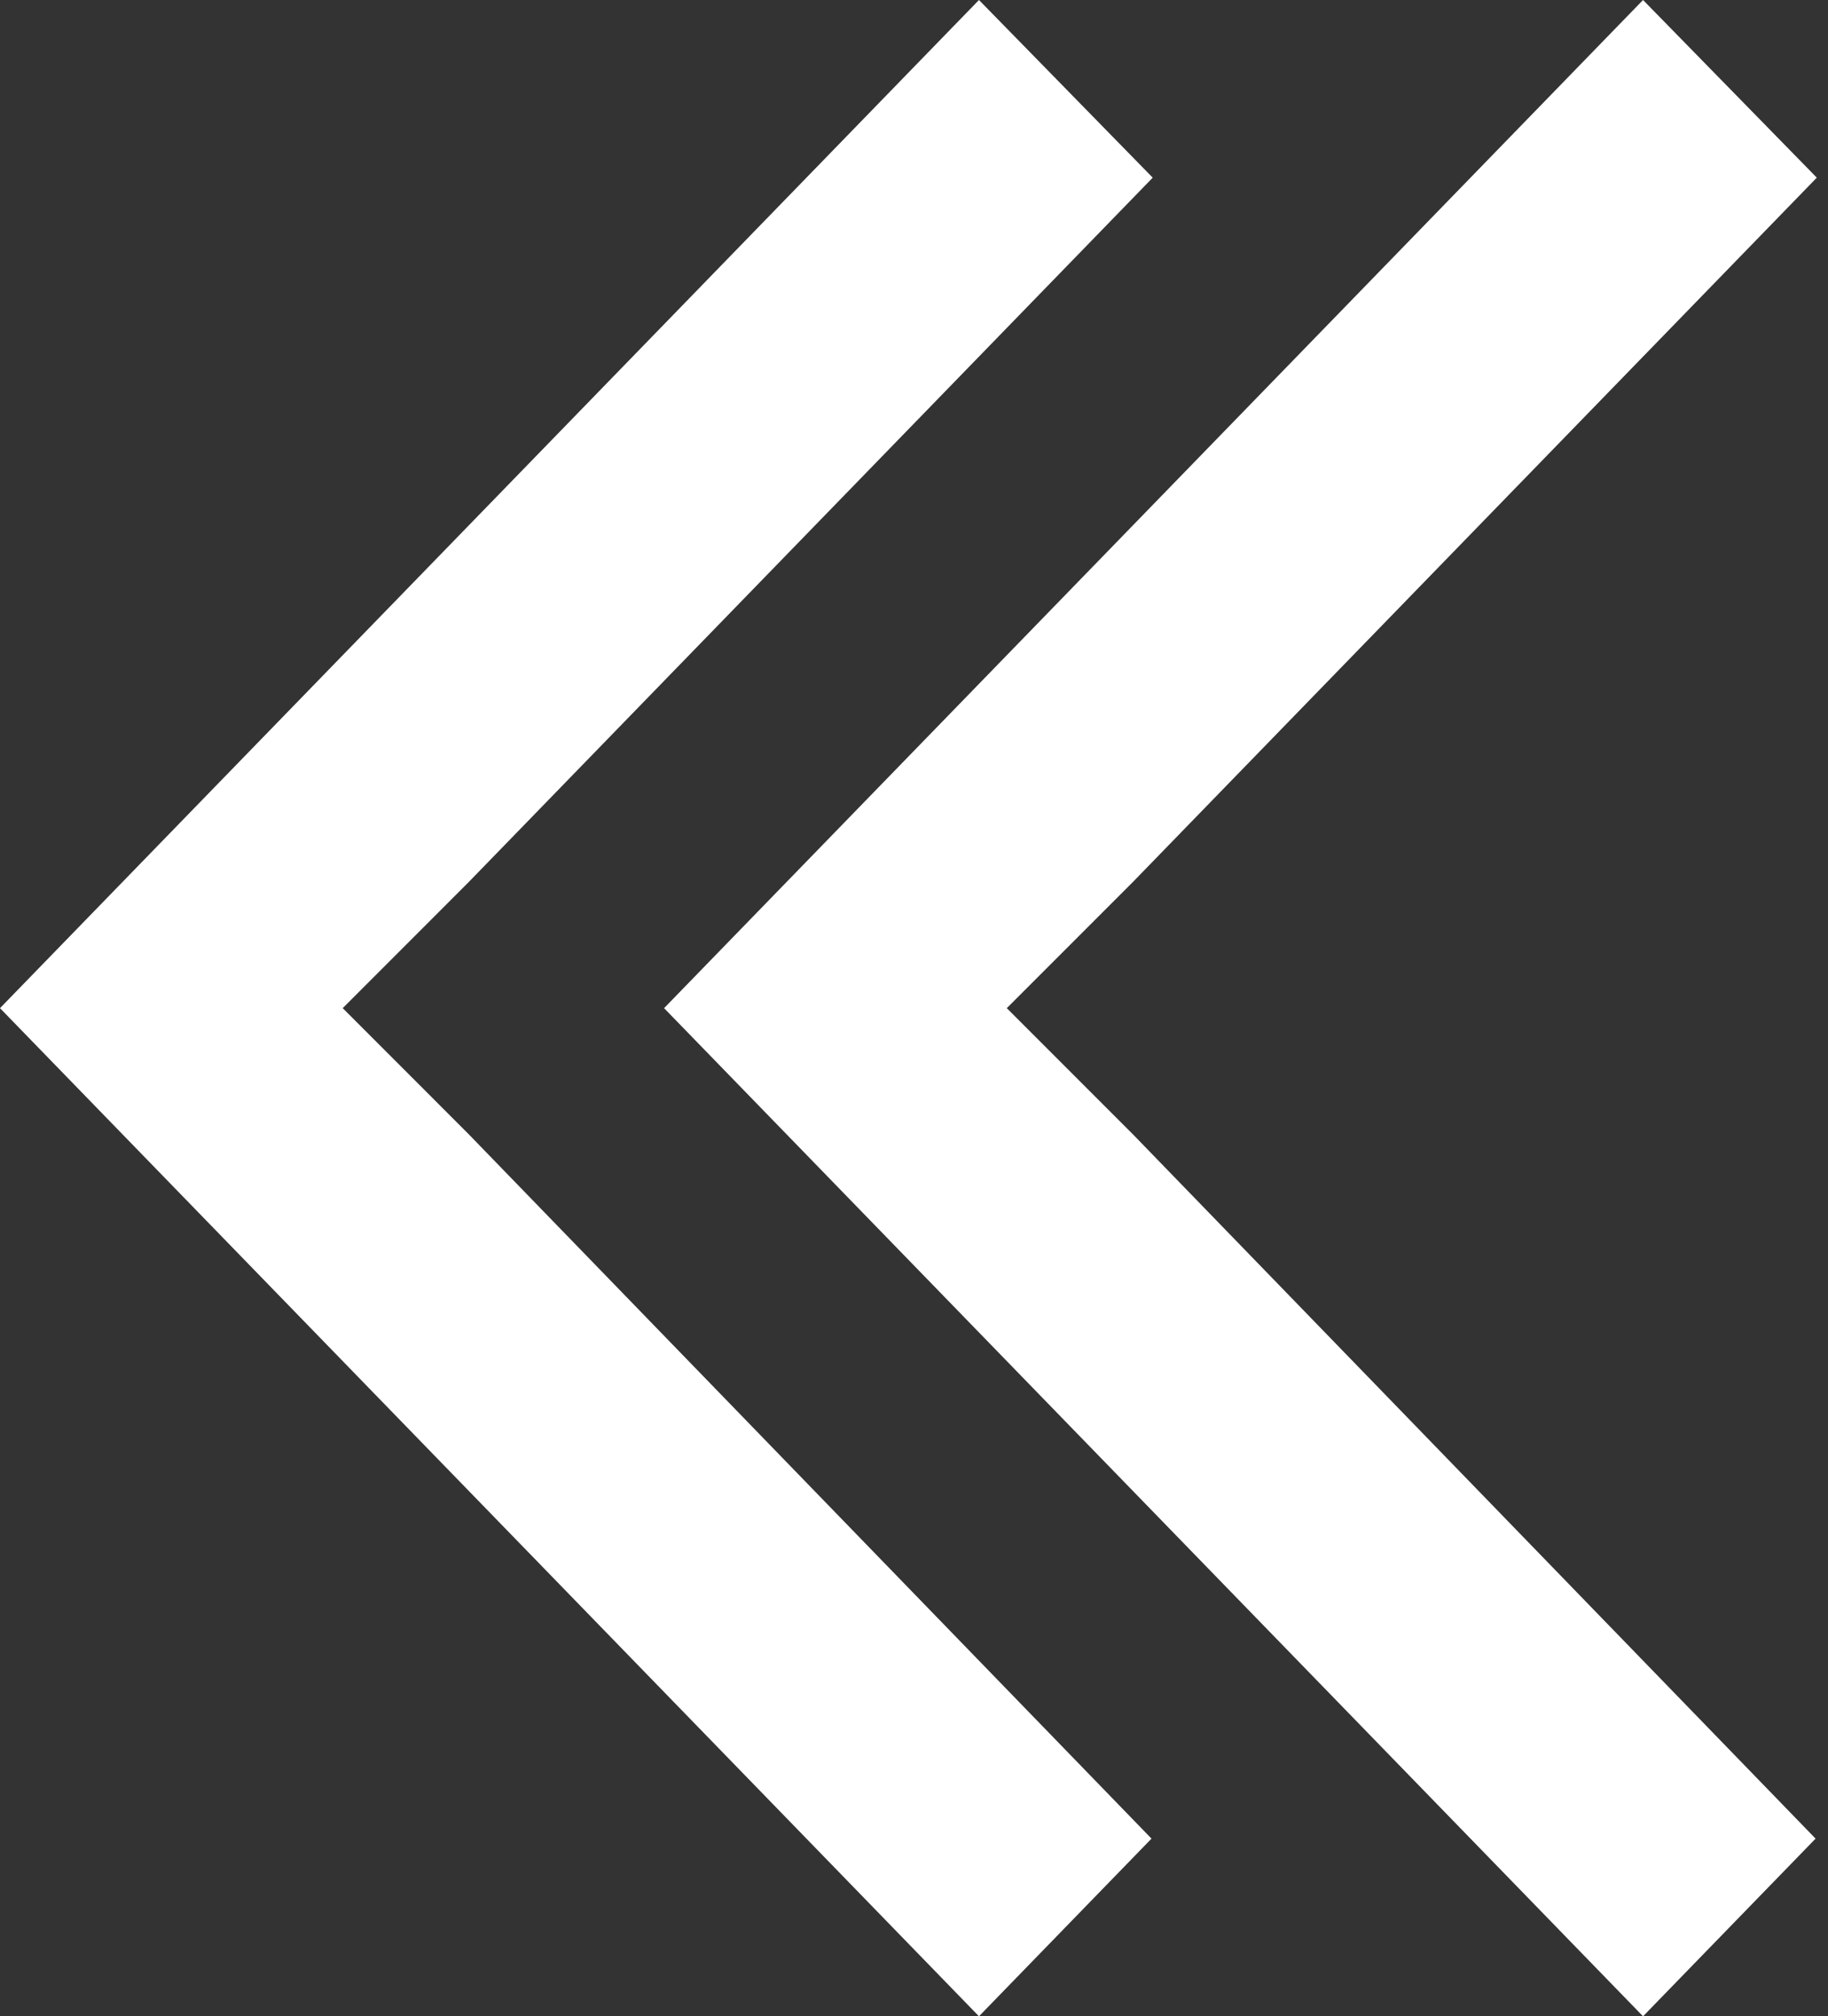 <svg width="39" height="43" viewBox="0 0 39 43" fill="none" xmlns="http://www.w3.org/2000/svg">
<rect x="0" y="0" width="39" height="43" fill="#333333" stroke="none"/>
<path d="M24.593 3.789L9.999 18.812L7.312 21.5L9.999 24.188L24.567 39.211L20.886 43L2.56385e-07 21.5L20.886 2.4906e-07L24.593 3.789Z" fill="white"/>
<path d="M38.761 3.789L24.168 18.812L21.48 21.5L24.168 24.188L38.735 39.211L35.054 43L14.168 21.5L35.054 2.4906e-07L38.761 3.789Z" fill="white"/>
</svg>

